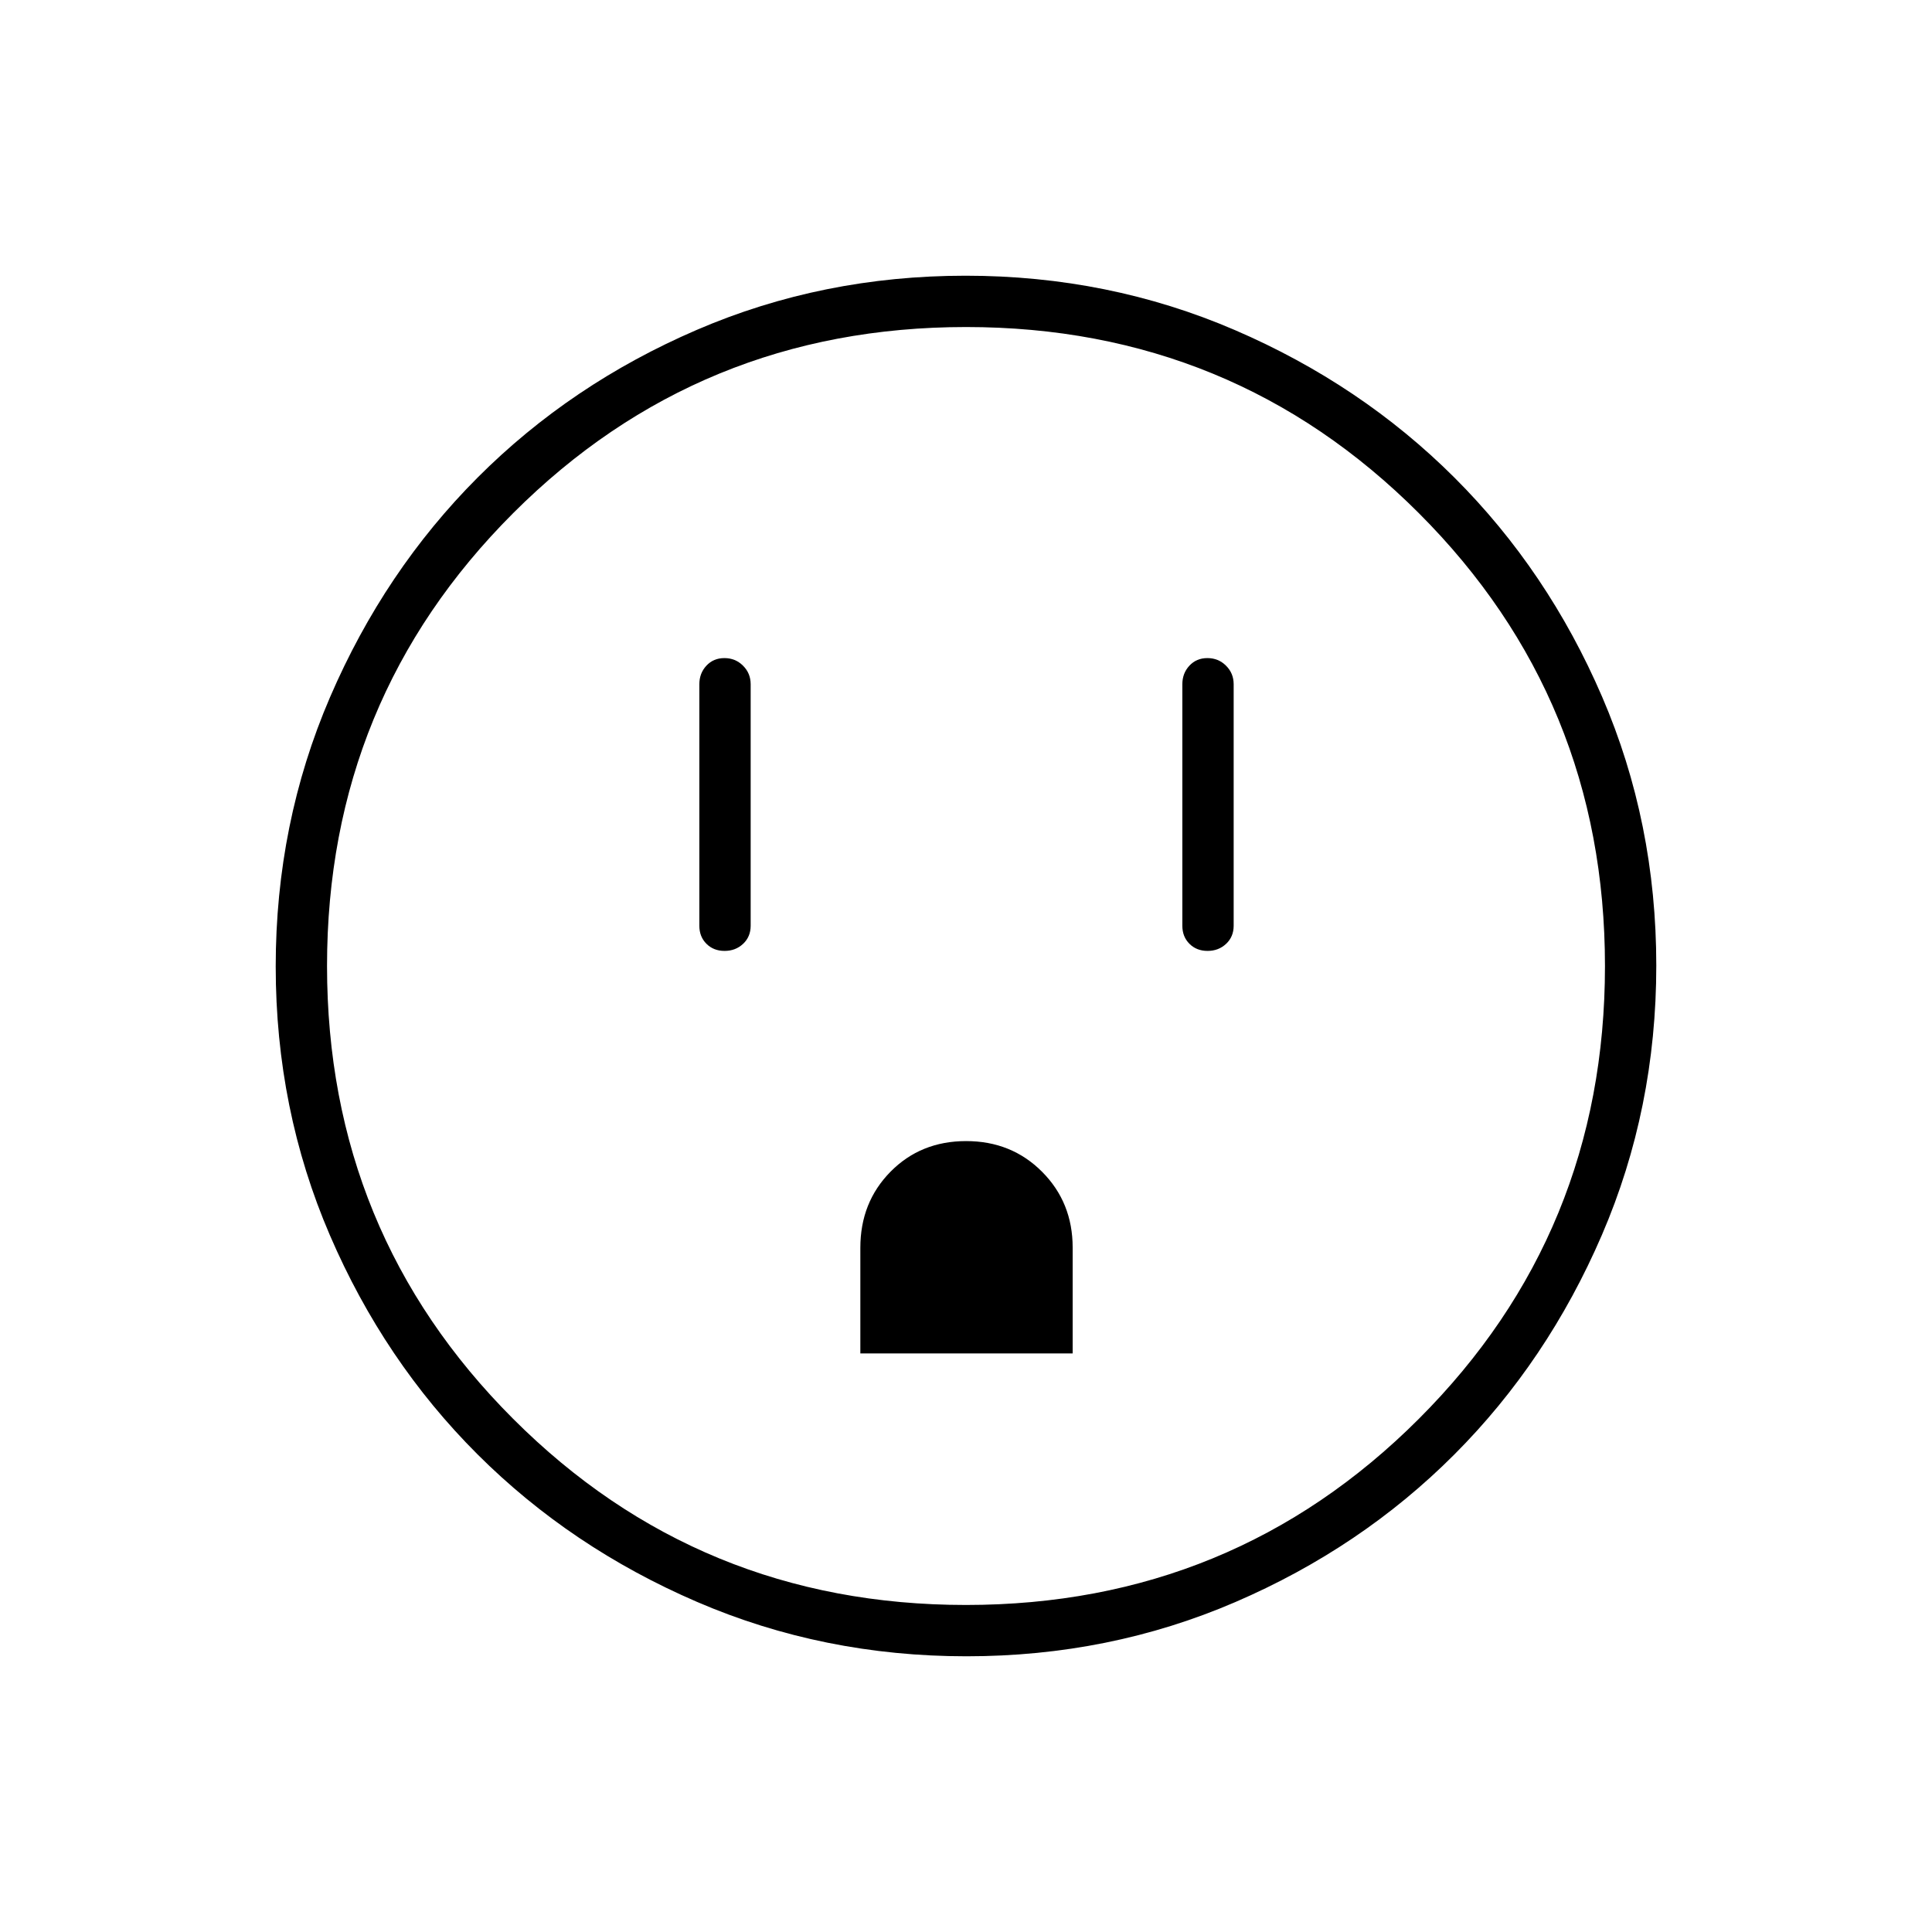 <svg xmlns="http://www.w3.org/2000/svg" height="24" viewBox="0 -960 960 960" width="24"><path d="M360.04-487.5q5.46 0 9.21-3.52Q373-494.55 373-500v-120q0-5.45-3.79-9.22-3.78-3.78-9.25-3.78-5.46 0-8.96 3.78-3.5 3.77-3.5 9.22v120q0 5.45 3.54 8.98 3.53 3.52 9 3.52Zm67.46 200H533v-52.58q0-22.42-15.19-37.67T480.06-393q-22.56 0-37.56 15.21-15 15.2-15 37.79v52.5Zm172.54-200q5.46 0 9.21-3.52Q613-494.55 613-500v-120q0-5.45-3.79-9.22-3.78-3.78-9.25-3.78-5.46 0-8.96 3.78-3.5 3.77-3.5 9.22v120q0 5.45 3.54 8.98 3.53 3.52 9 3.52ZM480.24-137q-71.15 0-133.87-27.02-62.72-27.03-109.12-73.35-46.4-46.33-73.32-108.83Q137-408.7 137-479.76q0-71.15 27.02-133.87 27.03-62.72 73.35-109.12 46.33-46.4 108.83-73.32Q408.7-823 479.76-823q71.15 0 133.87 27.02 62.72 27.03 109.12 73.35 46.4 46.33 73.32 108.83Q823-551.3 823-480.24q0 71.15-27.02 133.87-27.03 62.72-73.35 109.12-46.33 46.4-108.83 73.32Q551.3-137 480.24-137Zm-.27-25.5q132.53 0 225.03-92.47 92.5-92.46 92.5-225 0-132.53-92.47-225.03-92.46-92.5-225-92.5-132.53 0-225.03 92.47-92.5 92.46-92.5 225 0 132.53 92.47 225.03 92.46 92.5 225 92.5ZM480-480Z"/></svg>